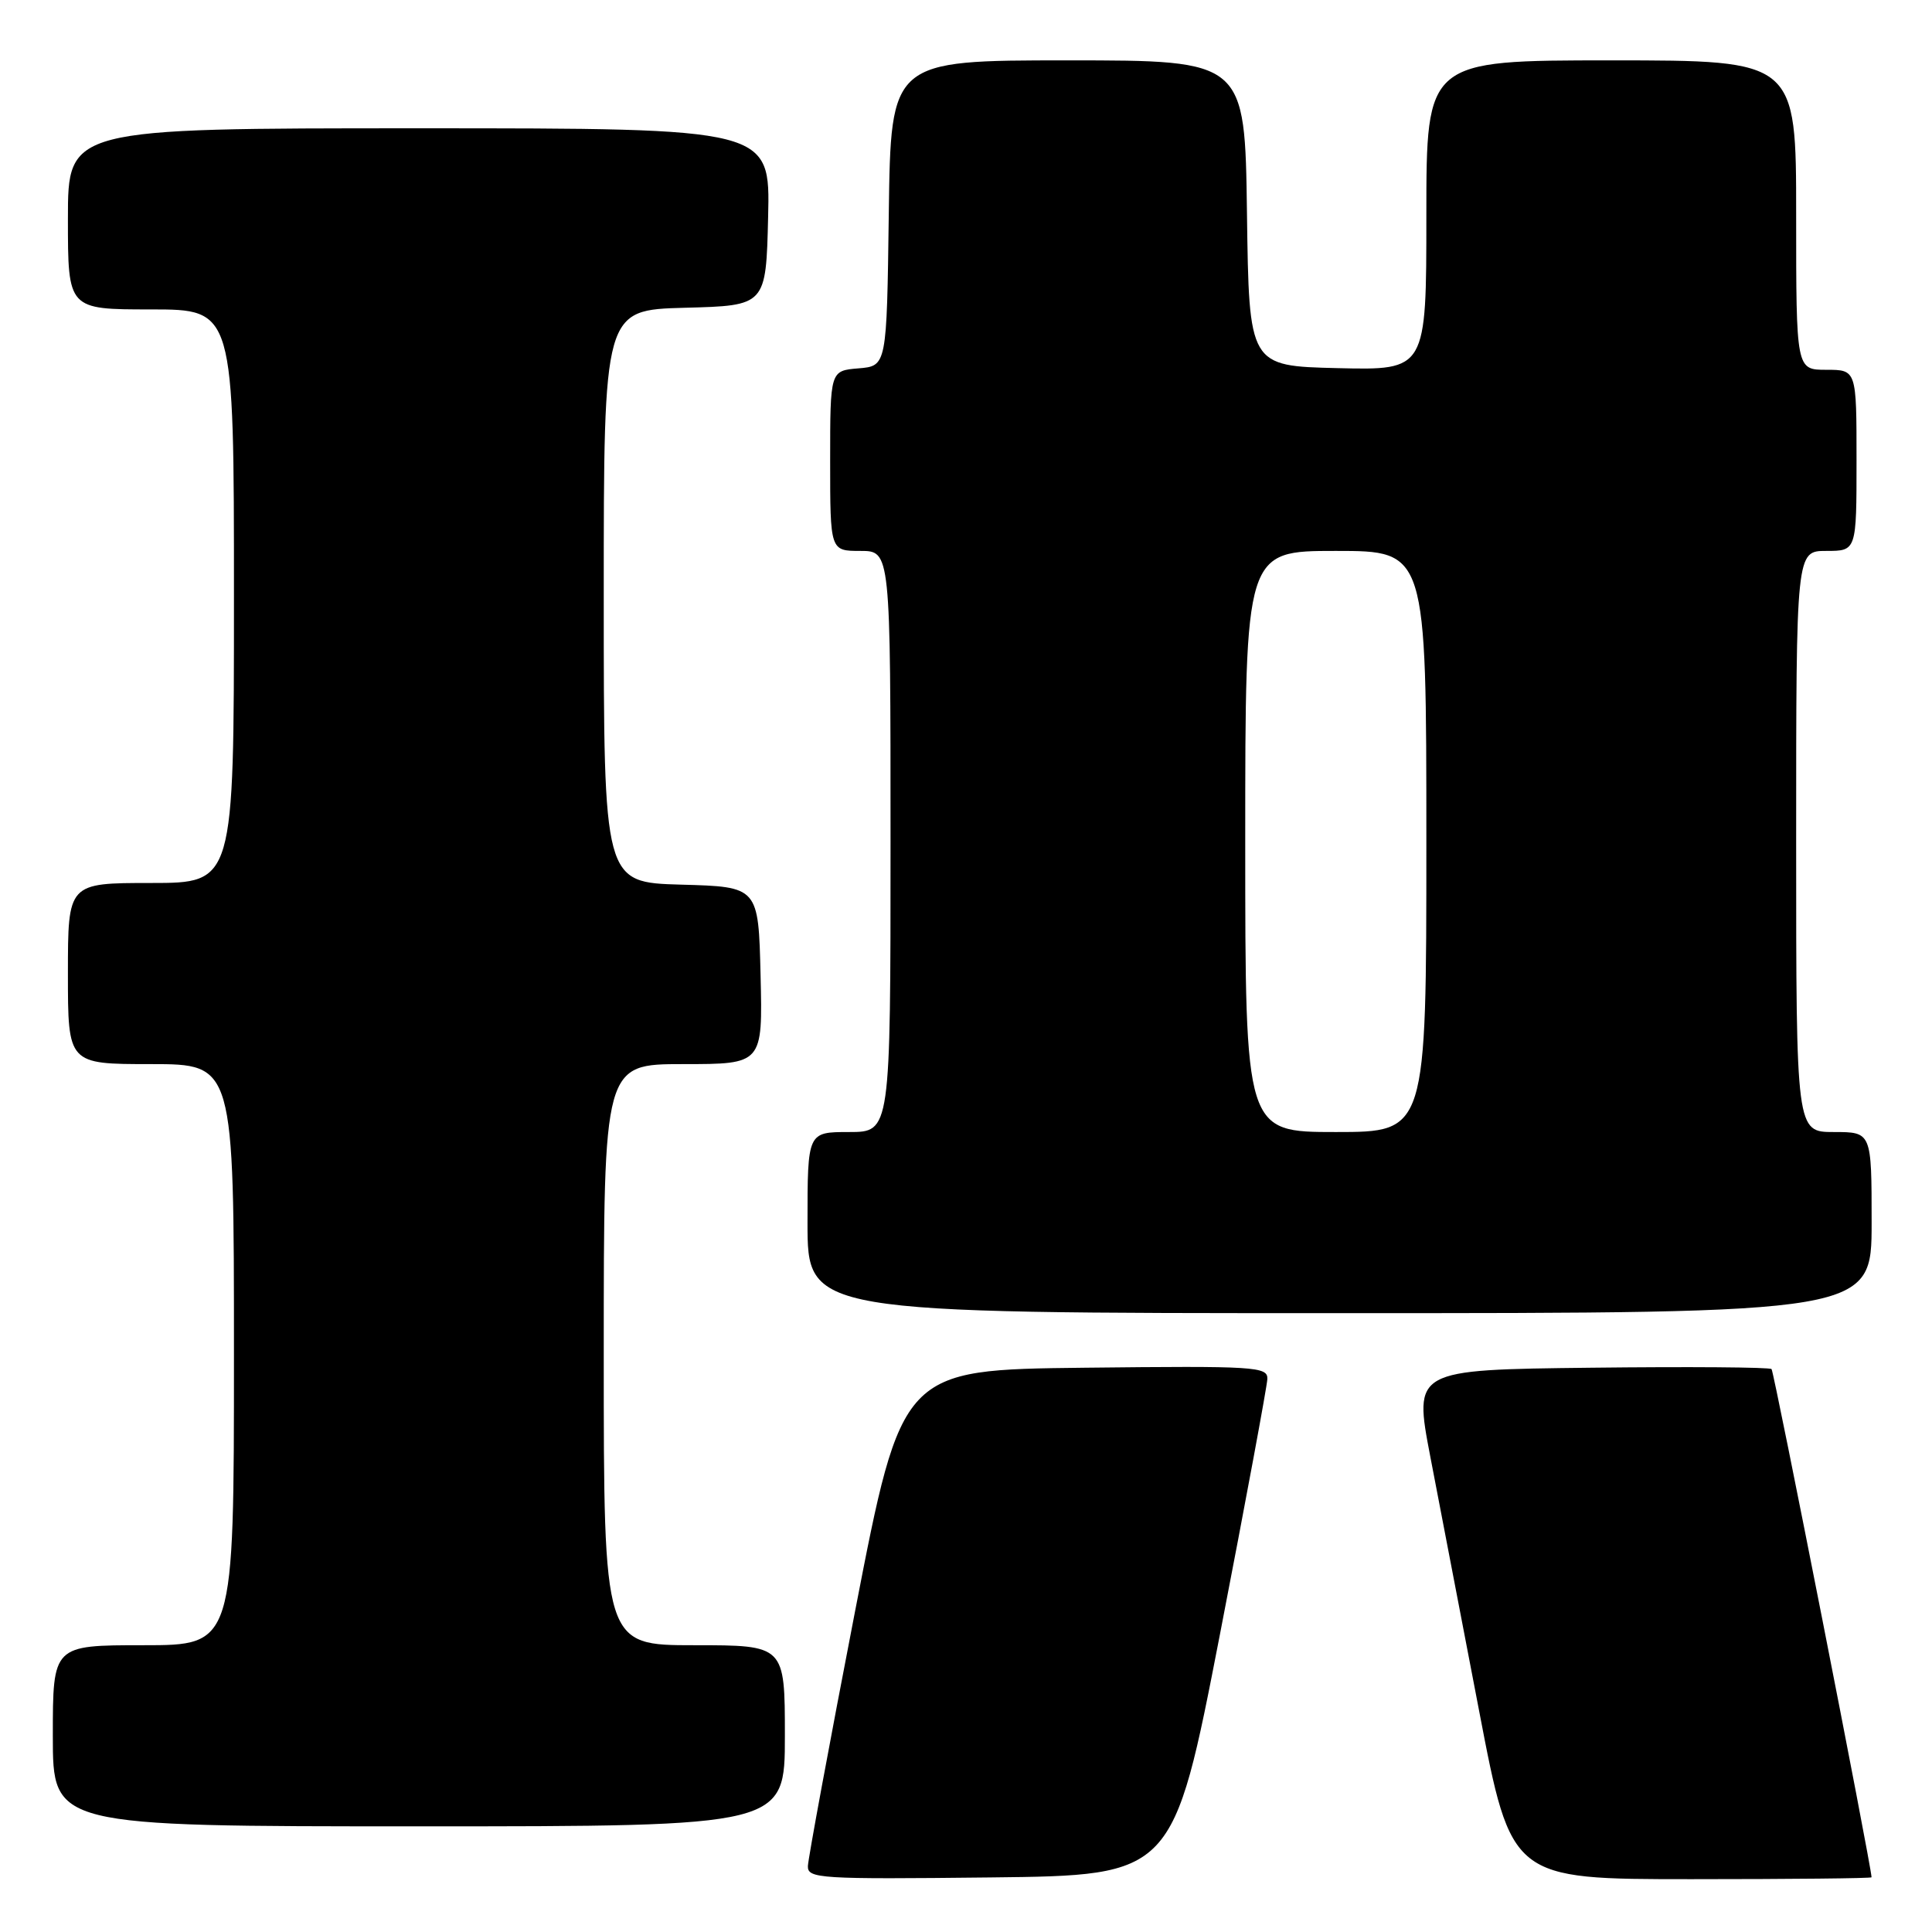 <?xml version="1.0" encoding="UTF-8" standalone="no"?>
<!DOCTYPE svg PUBLIC "-//W3C//DTD SVG 1.1//EN" "http://www.w3.org/Graphics/SVG/1.1/DTD/svg11.dtd" >
<svg xmlns="http://www.w3.org/2000/svg" xmlns:xlink="http://www.w3.org/1999/xlink" version="1.1" viewBox="0 0 256 256">
 <g >
 <path fill="currentColor"
d=" M 161.66 216.50 C 165.07 198.90 167.89 183.70 167.93 182.73 C 168.00 181.08 166.39 180.98 143.75 181.23 C 119.50 181.50 119.50 181.50 113.30 213.50 C 109.89 231.10 107.08 246.30 107.05 247.27 C 107.00 248.92 108.61 249.02 131.23 248.77 C 155.45 248.50 155.45 248.50 161.66 216.50 Z  M 247.99 248.75 C 247.95 247.19 235.07 181.73 234.74 181.41 C 234.50 181.16 223.73 181.08 210.81 181.23 C 187.32 181.50 187.32 181.50 189.52 193.00 C 190.74 199.32 193.65 214.51 196.00 226.75 C 200.26 249.00 200.26 249.00 224.13 249.00 C 237.26 249.00 248.00 248.89 247.99 248.75 Z  M 104.00 230.00 C 104.00 218.00 104.00 218.00 92.00 218.00 C 80.00 218.00 80.00 218.00 80.00 179.50 C 80.00 141.00 80.00 141.00 90.53 141.00 C 101.06 141.00 101.06 141.00 100.78 129.25 C 100.50 117.50 100.50 117.50 90.25 117.22 C 80.00 116.93 80.00 116.93 80.00 79.00 C 80.00 41.07 80.00 41.07 90.75 40.78 C 101.50 40.50 101.50 40.50 101.78 28.75 C 102.06 17.00 102.06 17.00 55.53 17.00 C 9.00 17.00 9.00 17.00 9.00 29.00 C 9.00 41.00 9.00 41.00 20.00 41.00 C 31.00 41.00 31.00 41.00 31.00 79.00 C 31.00 117.00 31.00 117.00 20.00 117.00 C 9.00 117.00 9.00 117.00 9.00 129.00 C 9.00 141.00 9.00 141.00 20.00 141.00 C 31.00 141.00 31.00 141.00 31.00 179.50 C 31.00 218.00 31.00 218.00 19.00 218.00 C 7.00 218.00 7.00 218.00 7.00 230.00 C 7.00 242.00 7.00 242.00 55.50 242.00 C 104.00 242.00 104.00 242.00 104.00 230.00 Z  M 248.00 162.00 C 248.00 150.00 248.00 150.00 243.00 150.00 C 238.00 150.00 238.00 150.00 238.00 111.50 C 238.00 73.00 238.00 73.00 242.00 73.00 C 246.00 73.00 246.00 73.00 246.00 61.00 C 246.00 49.00 246.00 49.00 242.00 49.00 C 238.00 49.00 238.00 49.00 238.00 28.50 C 238.00 8.00 238.00 8.00 213.50 8.00 C 189.00 8.00 189.00 8.00 189.00 28.53 C 189.00 49.06 189.00 49.06 177.25 48.78 C 165.50 48.50 165.50 48.50 165.23 28.25 C 164.96 8.00 164.96 8.00 141.50 8.00 C 118.04 8.00 118.04 8.00 117.77 28.25 C 117.50 48.50 117.50 48.50 113.75 48.81 C 110.00 49.12 110.00 49.12 110.00 61.06 C 110.00 73.00 110.00 73.00 114.00 73.00 C 118.00 73.00 118.00 73.00 118.00 111.50 C 118.00 150.00 118.00 150.00 112.50 150.00 C 107.00 150.00 107.00 150.00 107.00 162.00 C 107.00 174.00 107.00 174.00 177.50 174.00 C 248.00 174.00 248.00 174.00 248.00 162.00 Z  M 165.00 111.50 C 165.00 73.00 165.00 73.00 177.00 73.00 C 189.00 73.00 189.00 73.00 189.00 111.50 C 189.00 150.00 189.00 150.00 177.00 150.00 C 165.00 150.00 165.00 150.00 165.00 111.50 Z "/>
</g>
</svg>